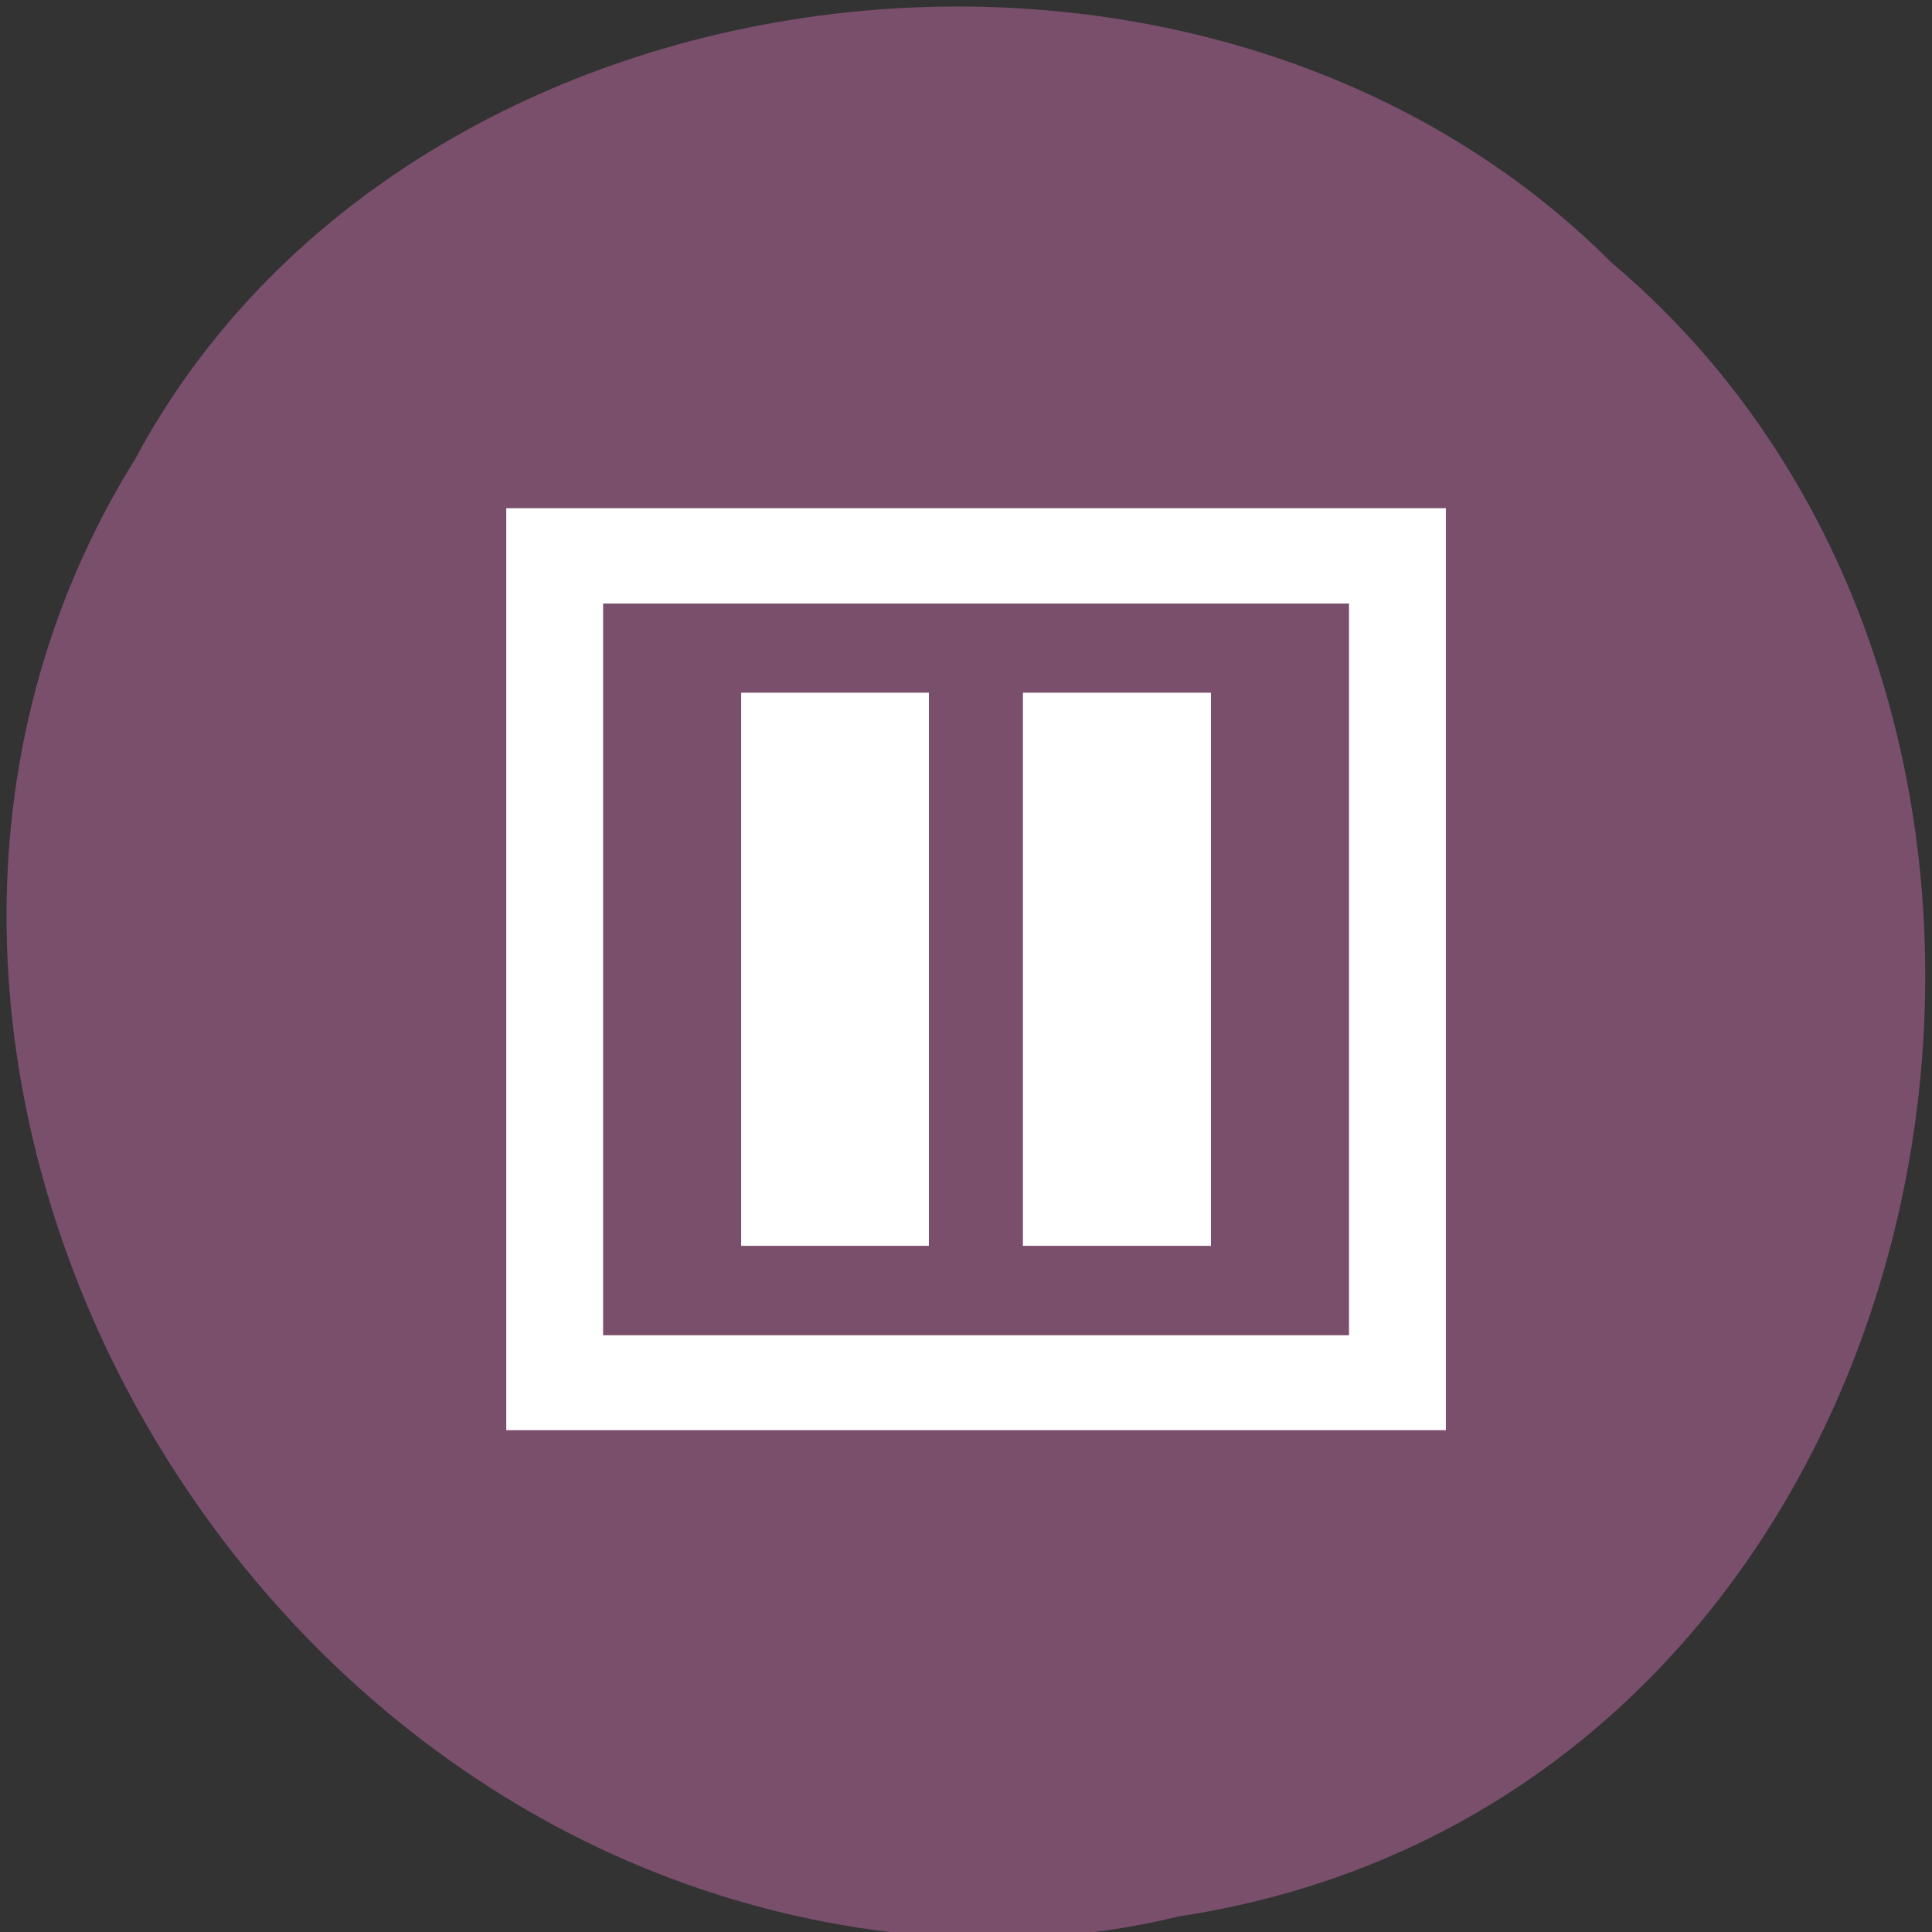 <svg xmlns="http://www.w3.org/2000/svg" viewBox="0 0 24 24"><rect x="0" y="0" width="24" height="24" fill="#333333" stroke="none"/><path d="m 14.656 23.805 c 9.688 -1.488 12.277 -14.707 5.363 -20.543 c -5.137 -5.137 -14.969 -3.859 -18.34 2.441 c -4.512 7.238 1.066 17.785 10.04 18.359 c 0.984 0.059 1.98 -0.023 2.934 -0.258" fill="#794f6b"/><g fill="#fff"><path d="m 6.289 6.313 v 11.453 h 11.672 v -11.453 m -10.469 1.184 h 9.266 v 9.09 h -9.266"/><path d="m 9.207 8.605 h 2.332 v 6.871 h -2.332"/><path d="m 12.707 8.605 h 2.336 v 6.871 h -2.336"/></g></svg>